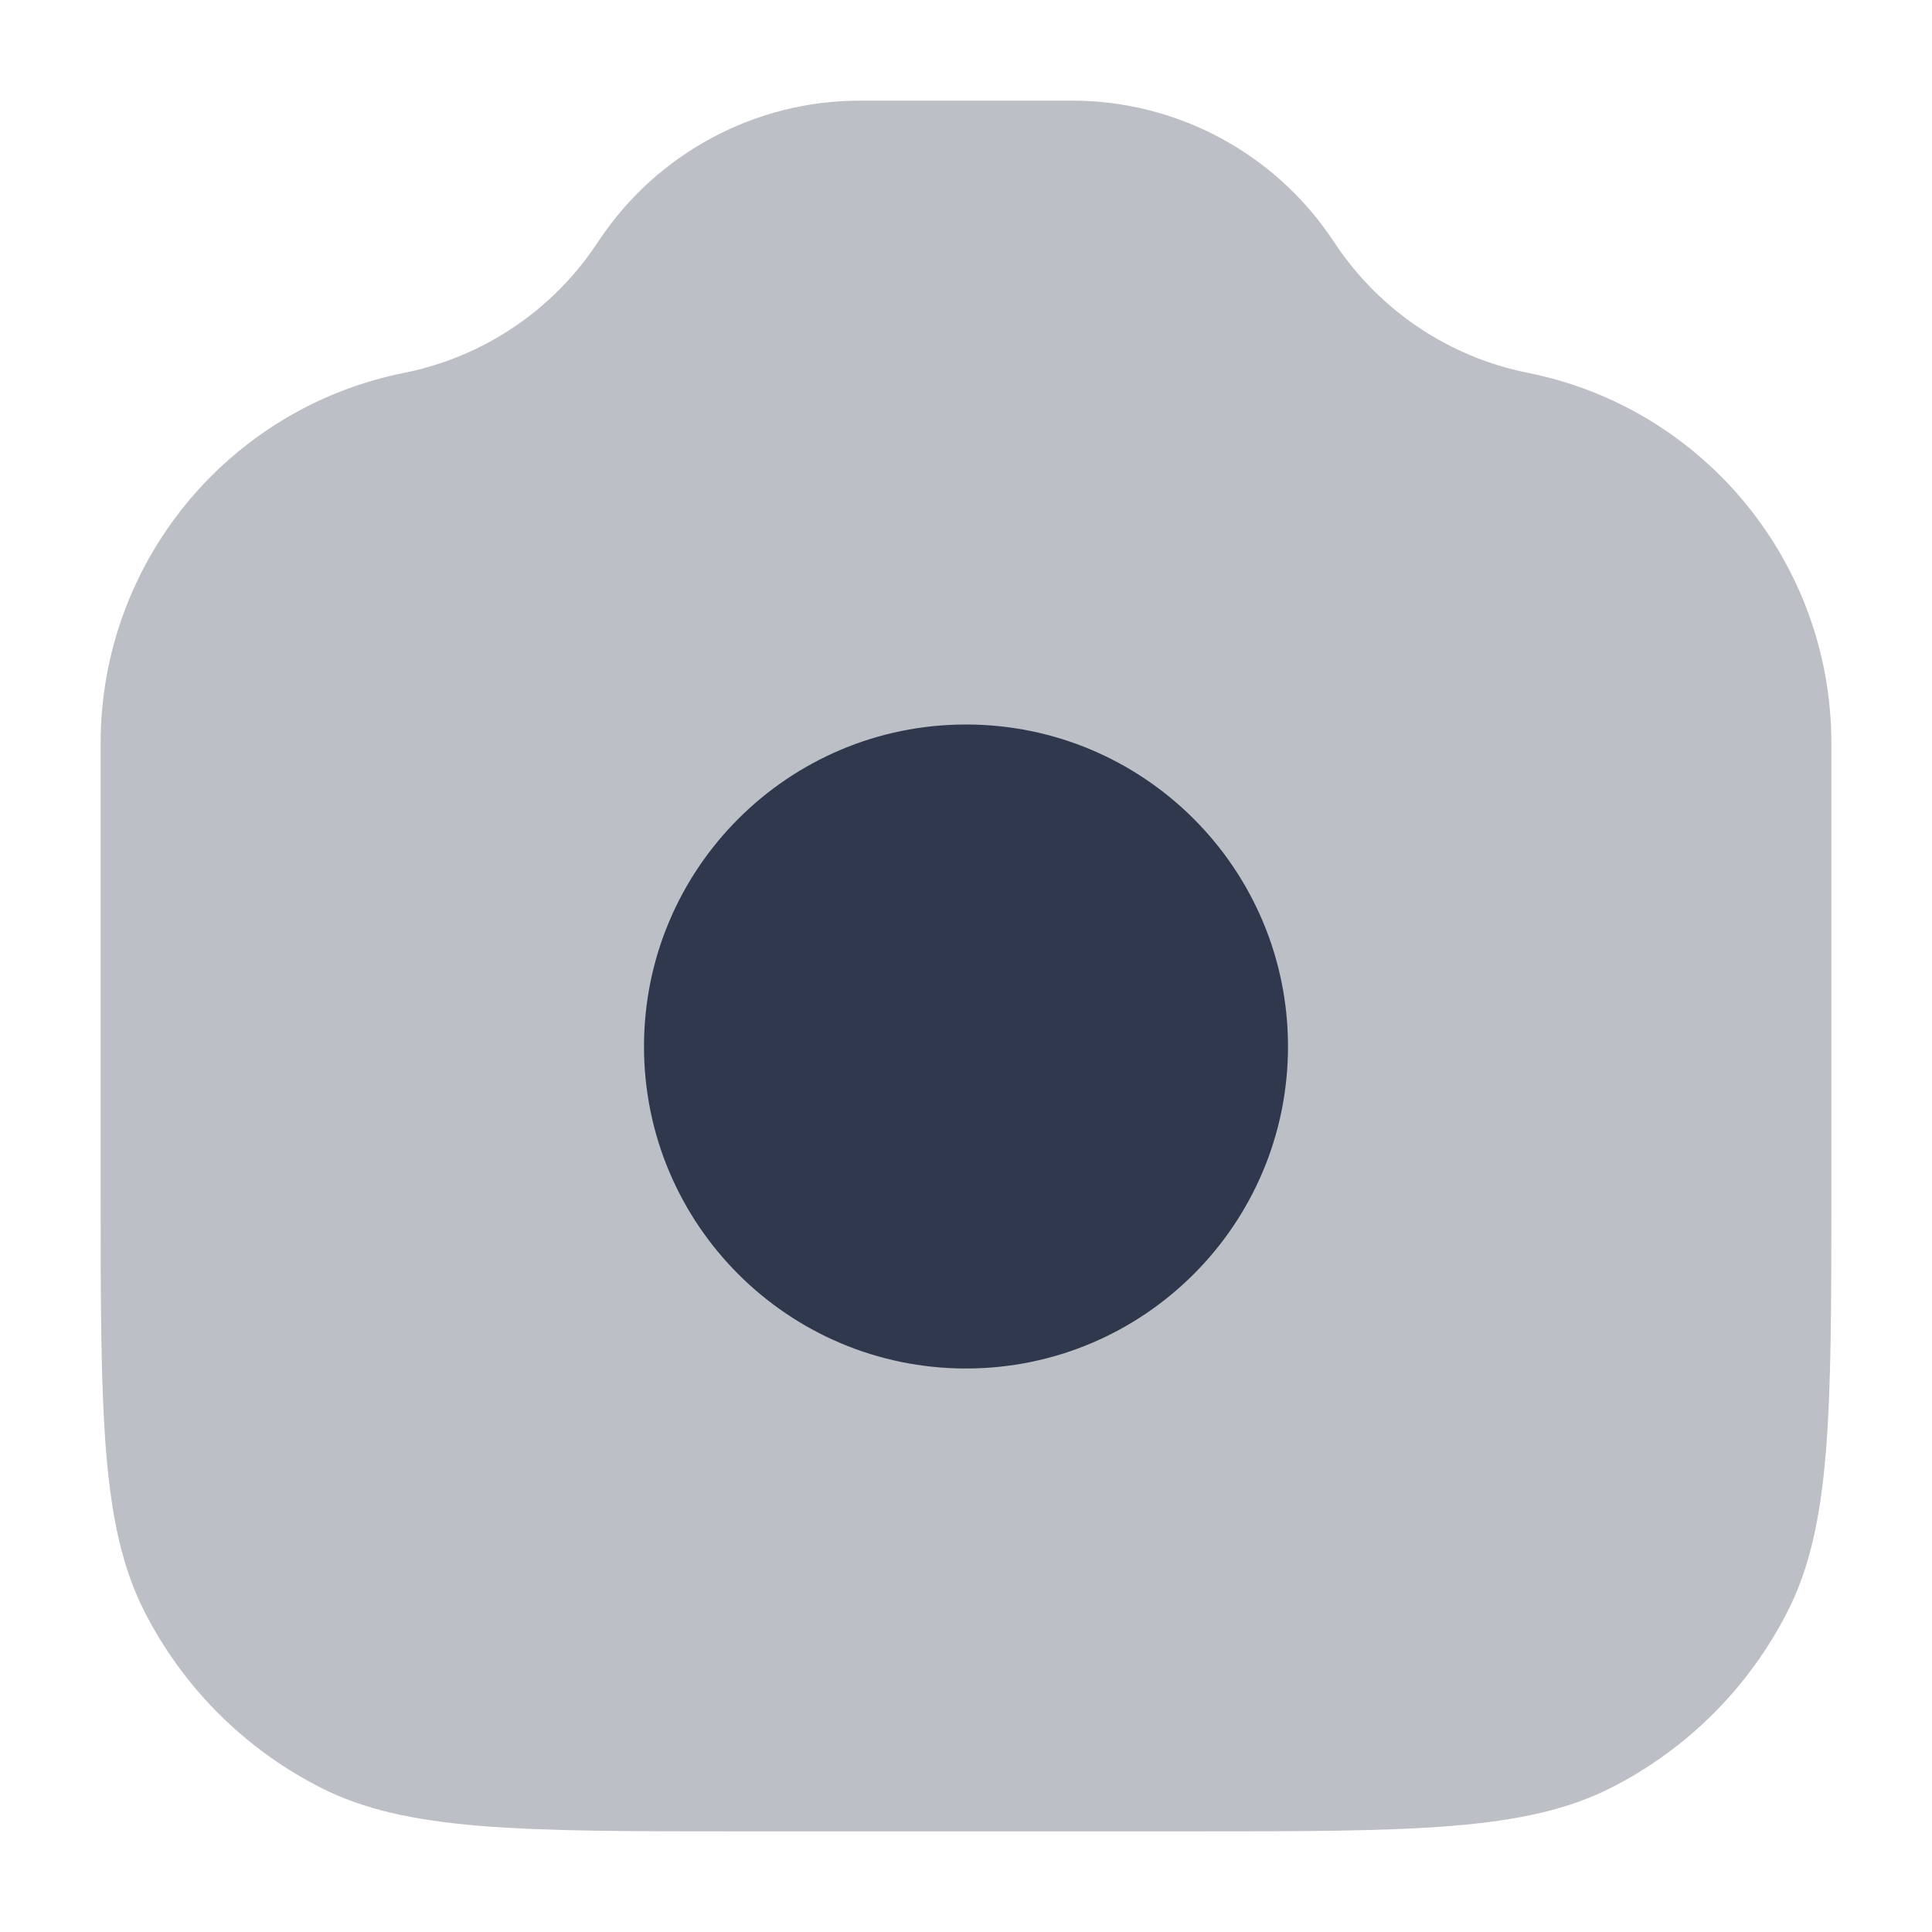 <svg width="24" height="24" viewBox="0 0 24 24" fill="none" xmlns="http://www.w3.org/2000/svg">
<path opacity="0.32" fill-rule="evenodd" clip-rule="evenodd" d="M5.023 4.631C6 4.435 6.859 3.86 7.411 3.031L7.443 2.984C8.165 1.901 9.381 1.25 10.682 1.25L13.318 1.25C14.62 1.25 15.835 1.901 16.557 2.984L16.589 3.031C17.142 3.86 18 4.435 18.977 4.631V4.631C21.171 5.069 22.75 6.996 22.75 9.233V14.75C22.75 17.55 22.75 18.95 22.205 20.02C21.726 20.961 20.961 21.726 20.02 22.205C18.951 22.75 17.55 22.75 14.75 22.75H9.25C6.45 22.75 5.05 22.75 3.98 22.205C3.039 21.726 2.274 20.961 1.795 20.02C1.25 18.95 1.25 17.55 1.25 14.75L1.25 9.233C1.25 6.996 2.829 5.069 5.023 4.631V4.631Z" fill="#2F384C"/>
<path d="M12 17C14.209 17 16 15.209 16 13C16 10.791 14.209 9 12 9C9.791 9 8 10.791 8 13C8 15.209 9.791 17 12 17Z" fill="#2F384C"/>
</svg>
